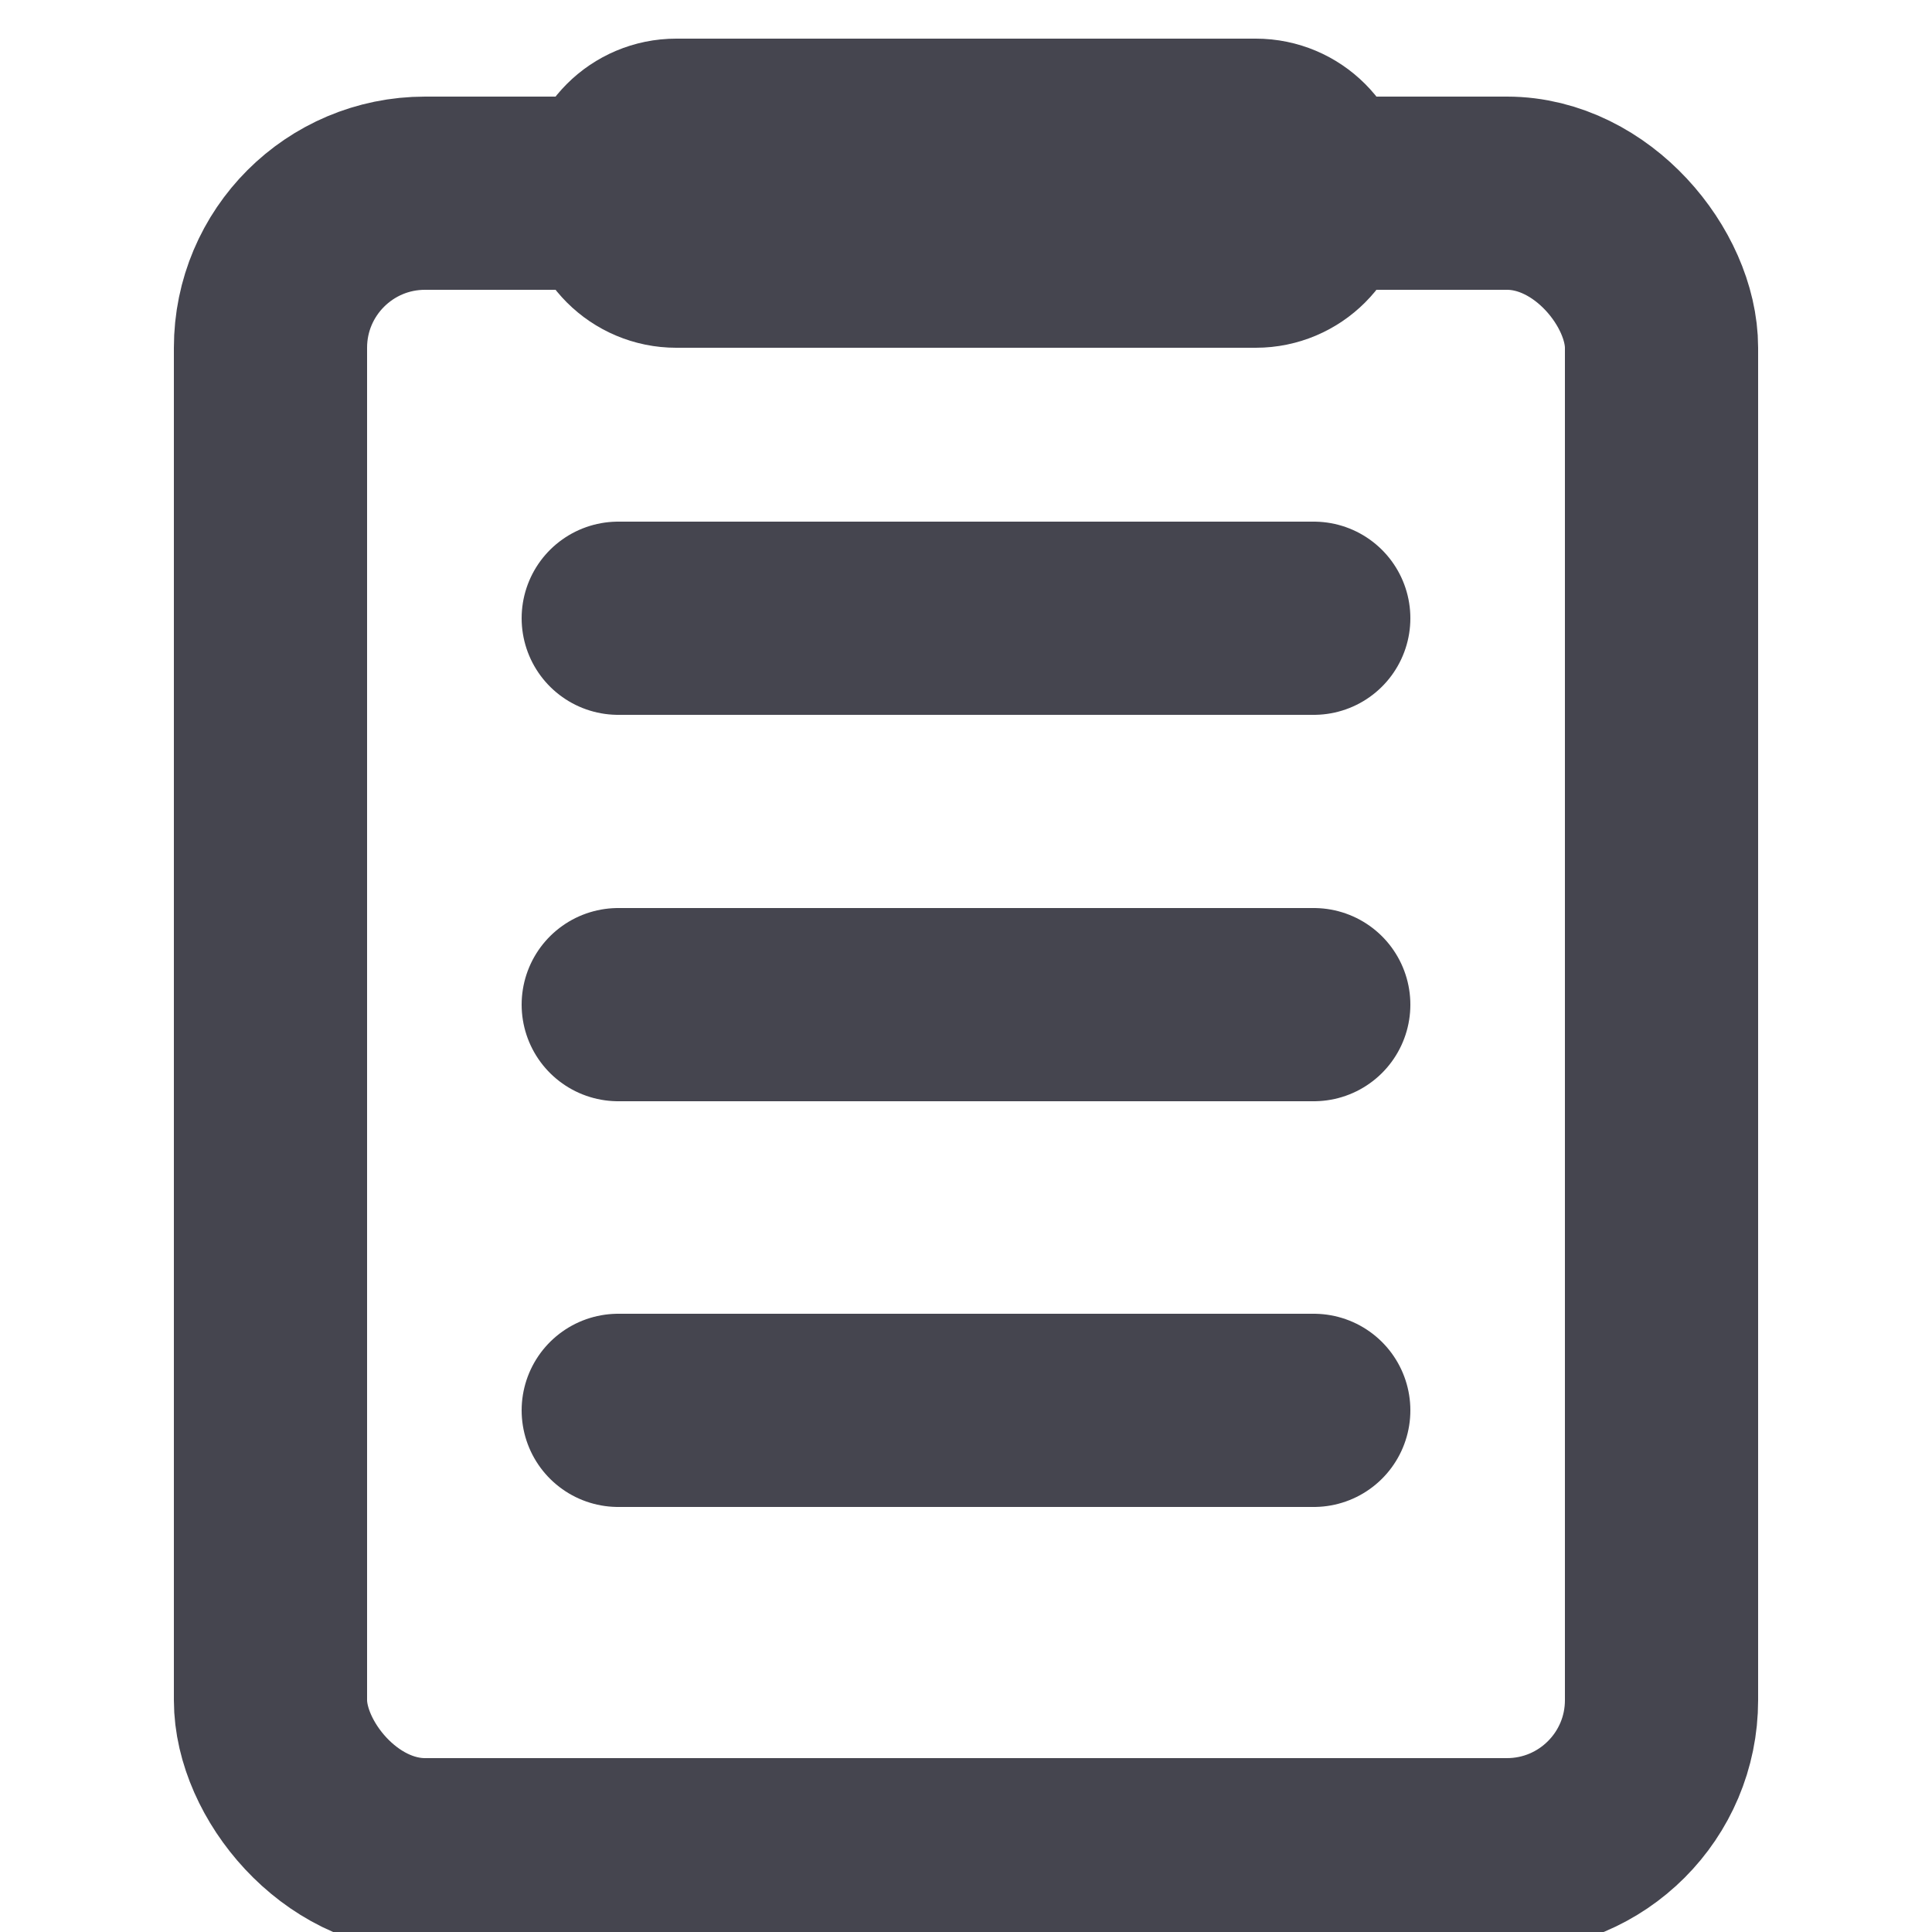 <svg width="100" height="100" viewBox="0 0 100 100" fill="none" xmlns="http://www.w3.org/2000/svg">
<rect x="14" y="10" width="72" height="86" rx="8" stroke="#45454f" stroke-width="10"/>
<path d="M35 7H65C66.657 7 68 8.343 68 10C68 11.657 66.657 13 65 13H35C33.343 13 32 11.657 32 10C32 8.343 33.343 7 35 7Z" fill="#45454f" stroke="#45454f" stroke-width="10"/>
<path d="M32 32H68" stroke="#45454f" stroke-width="10" stroke-linecap="round"/>
<path d="M32 73H68" stroke="#45454f" stroke-width="10" stroke-linecap="round"/>
<path d="M32 52H68" stroke="#45454f" stroke-width="10" stroke-linecap="round"/>
</svg>
